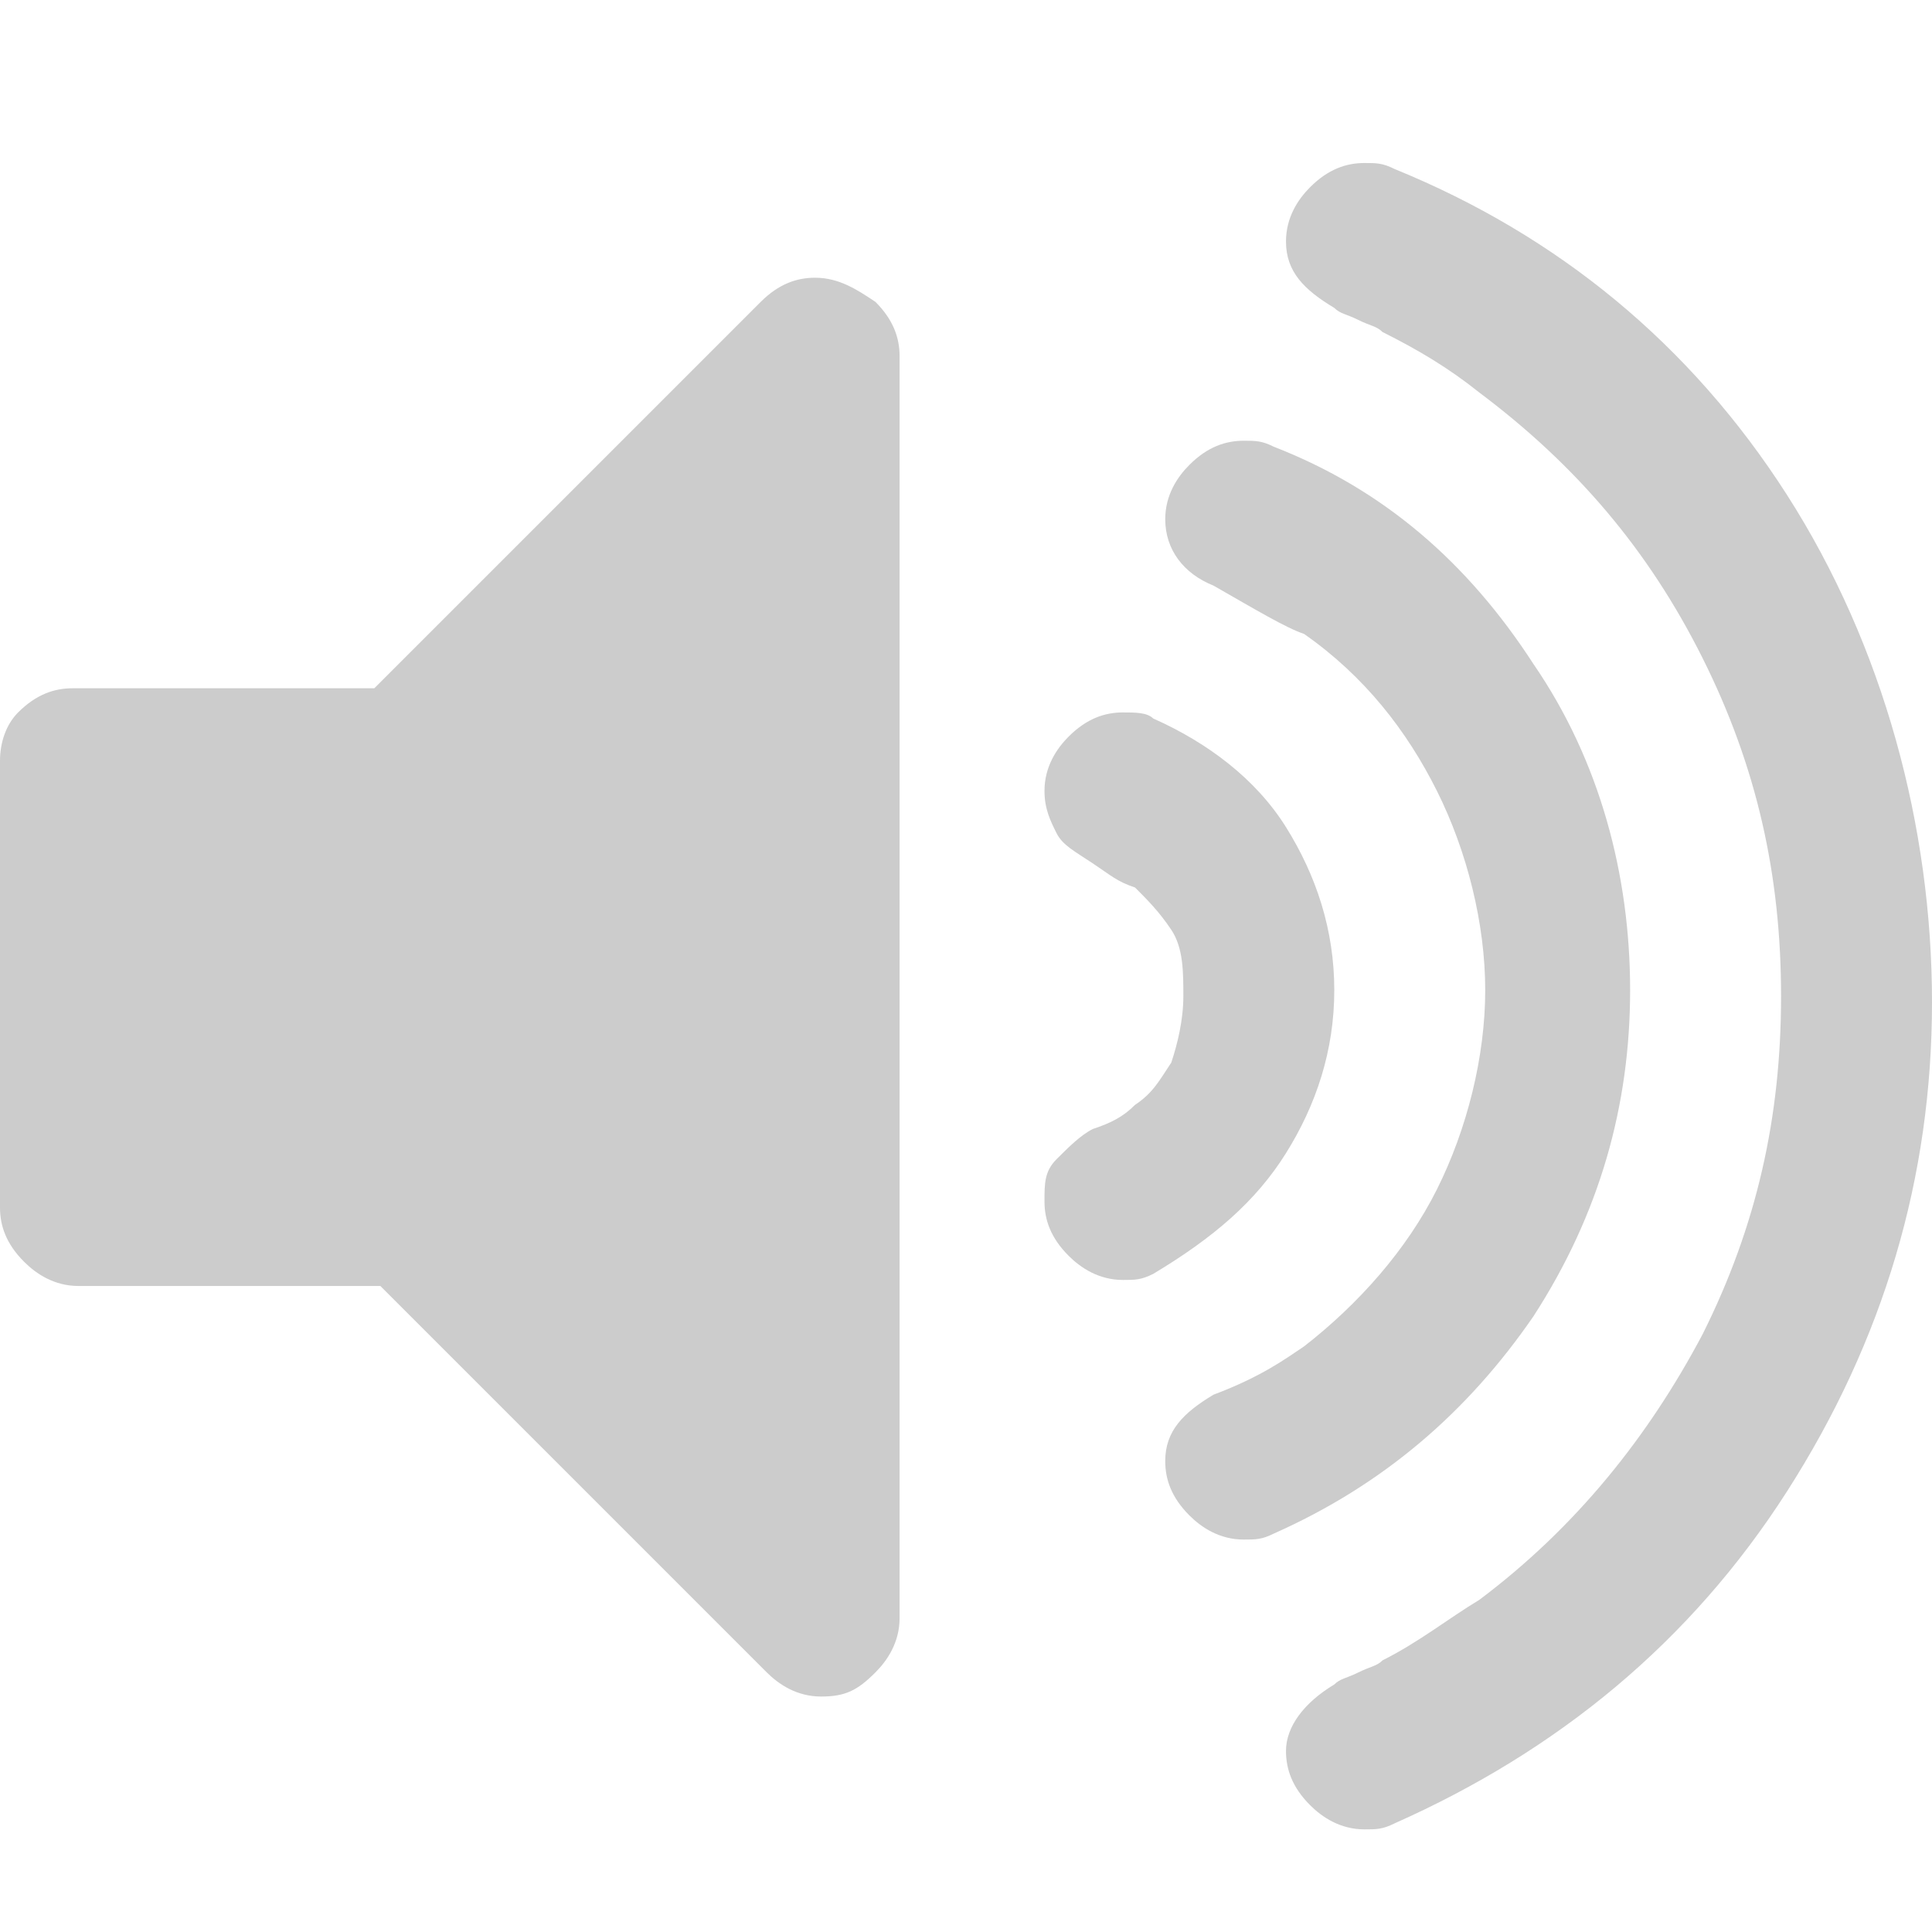 <?xml version="1.0" encoding="utf-8"?>
<!-- Generator: Adobe Illustrator 18.1.1, SVG Export Plug-In . SVG Version: 6.00 Build 0)  -->
<svg version="1.1" id="Capa_1" xmlns="http://www.w3.org/2000/svg" xmlns:xlink="http://www.w3.org/1999/xlink" x="0px" y="0px"
	 viewBox="0 0 32 32" enable-background="new 0 0 32 32" xml:space="preserve">
<g>
	<g>
		<path fill="#cccccc" d="M13.5,4.6c-0.3,0-0.6,0.1-0.9,0.4l-6.4,6.4h-5c-0.3,0-0.6,0.1-0.9,0.4C0.1,12,0,12.3,0,12.6V20
			c0,0.3,0.1,0.6,0.4,0.9c0.2,0.2,0.5,0.4,0.9,0.4h5l6.4,6.4c0.2,0.2,0.5,0.4,0.9,0.4s0.6-0.1,0.9-0.4c0.2-0.2,0.4-0.5,0.4-0.9V5.9
			c0-0.3-0.1-0.6-0.4-0.9C14.2,4.8,13.9,4.6,13.5,4.6z"/>
		<path fill="#cccccc" d="M21.3,19.1c0.5-0.8,0.8-1.7,0.8-2.7s-0.3-1.9-0.8-2.7c-0.5-0.8-1.3-1.4-2.2-1.8c-0.1-0.1-0.3-0.1-0.5-0.1
			c-0.3,0-0.6,0.1-0.9,0.4c-0.2,0.2-0.4,0.5-0.4,0.9c0,0.3,0.1,0.5,0.2,0.7s0.3,0.3,0.6,0.5s0.4,0.3,0.7,0.4
			c0.2,0.2,0.4,0.4,0.6,0.7c0.2,0.3,0.2,0.7,0.2,1.1c0,0.4-0.1,0.8-0.2,1.1c-0.2,0.3-0.3,0.5-0.6,0.7c-0.2,0.2-0.4,0.3-0.7,0.4
			c-0.2,0.1-0.4,0.3-0.6,0.5c-0.2,0.2-0.2,0.4-0.2,0.7c0,0.3,0.1,0.6,0.4,0.9c0.2,0.2,0.5,0.4,0.9,0.4c0.2,0,0.3,0,0.5-0.1
			C20.1,20.5,20.8,19.9,21.3,19.1z"/>
		<path fill="#cccccc" d="M25.4,21.8c1.1-1.7,1.6-3.5,1.6-5.4s-0.5-3.8-1.6-5.4c-1.1-1.7-2.5-2.9-4.3-3.6c-0.2-0.1-0.3-0.1-0.5-0.1
			c-0.3,0-0.6,0.1-0.9,0.4c-0.2,0.2-0.4,0.5-0.4,0.9c0,0.5,0.3,0.9,0.8,1.1c0.7,0.4,1.2,0.7,1.5,0.8c1,0.7,1.7,1.6,2.2,2.6
			s0.8,2.2,0.8,3.3s-0.3,2.3-0.8,3.3c-0.5,1-1.3,1.9-2.2,2.6c-0.3,0.2-0.7,0.5-1.5,0.8c-0.5,0.3-0.8,0.6-0.8,1.1
			c0,0.3,0.1,0.6,0.4,0.9c0.2,0.2,0.5,0.4,0.9,0.4c0.2,0,0.3,0,0.5-0.1C22.9,24.6,24.3,23.4,25.4,21.8z"/>
		<path fill="#cccccc" d="M29.6,8.2c-1.6-2.5-3.8-4.3-6.5-5.4c-0.2-0.1-0.3-0.1-0.5-0.1c-0.3,0-0.6,0.1-0.9,0.4
			c-0.2,0.2-0.4,0.5-0.4,0.9c0,0.5,0.3,0.8,0.8,1.1c0.1,0.1,0.2,0.1,0.4,0.2s0.3,0.1,0.4,0.2c0.6,0.3,1.1,0.6,1.6,1
			c1.6,1.2,2.8,2.6,3.7,4.4c0.9,1.8,1.3,3.6,1.3,5.6s-0.4,3.8-1.3,5.6c-0.9,1.7-2.1,3.2-3.7,4.4c-0.5,0.3-1,0.7-1.6,1
			c-0.1,0.1-0.2,0.1-0.4,0.2s-0.3,0.1-0.4,0.2c-0.5,0.3-0.8,0.7-0.8,1.1c0,0.3,0.1,0.6,0.4,0.9c0.2,0.2,0.5,0.4,0.9,0.4
			c0.2,0,0.3,0,0.5-0.1c2.7-1.2,4.9-3,6.5-5.5c1.6-2.5,2.4-5.2,2.4-8.1S31.2,10.7,29.6,8.2z"/>
	</g>
</g>
</svg>
